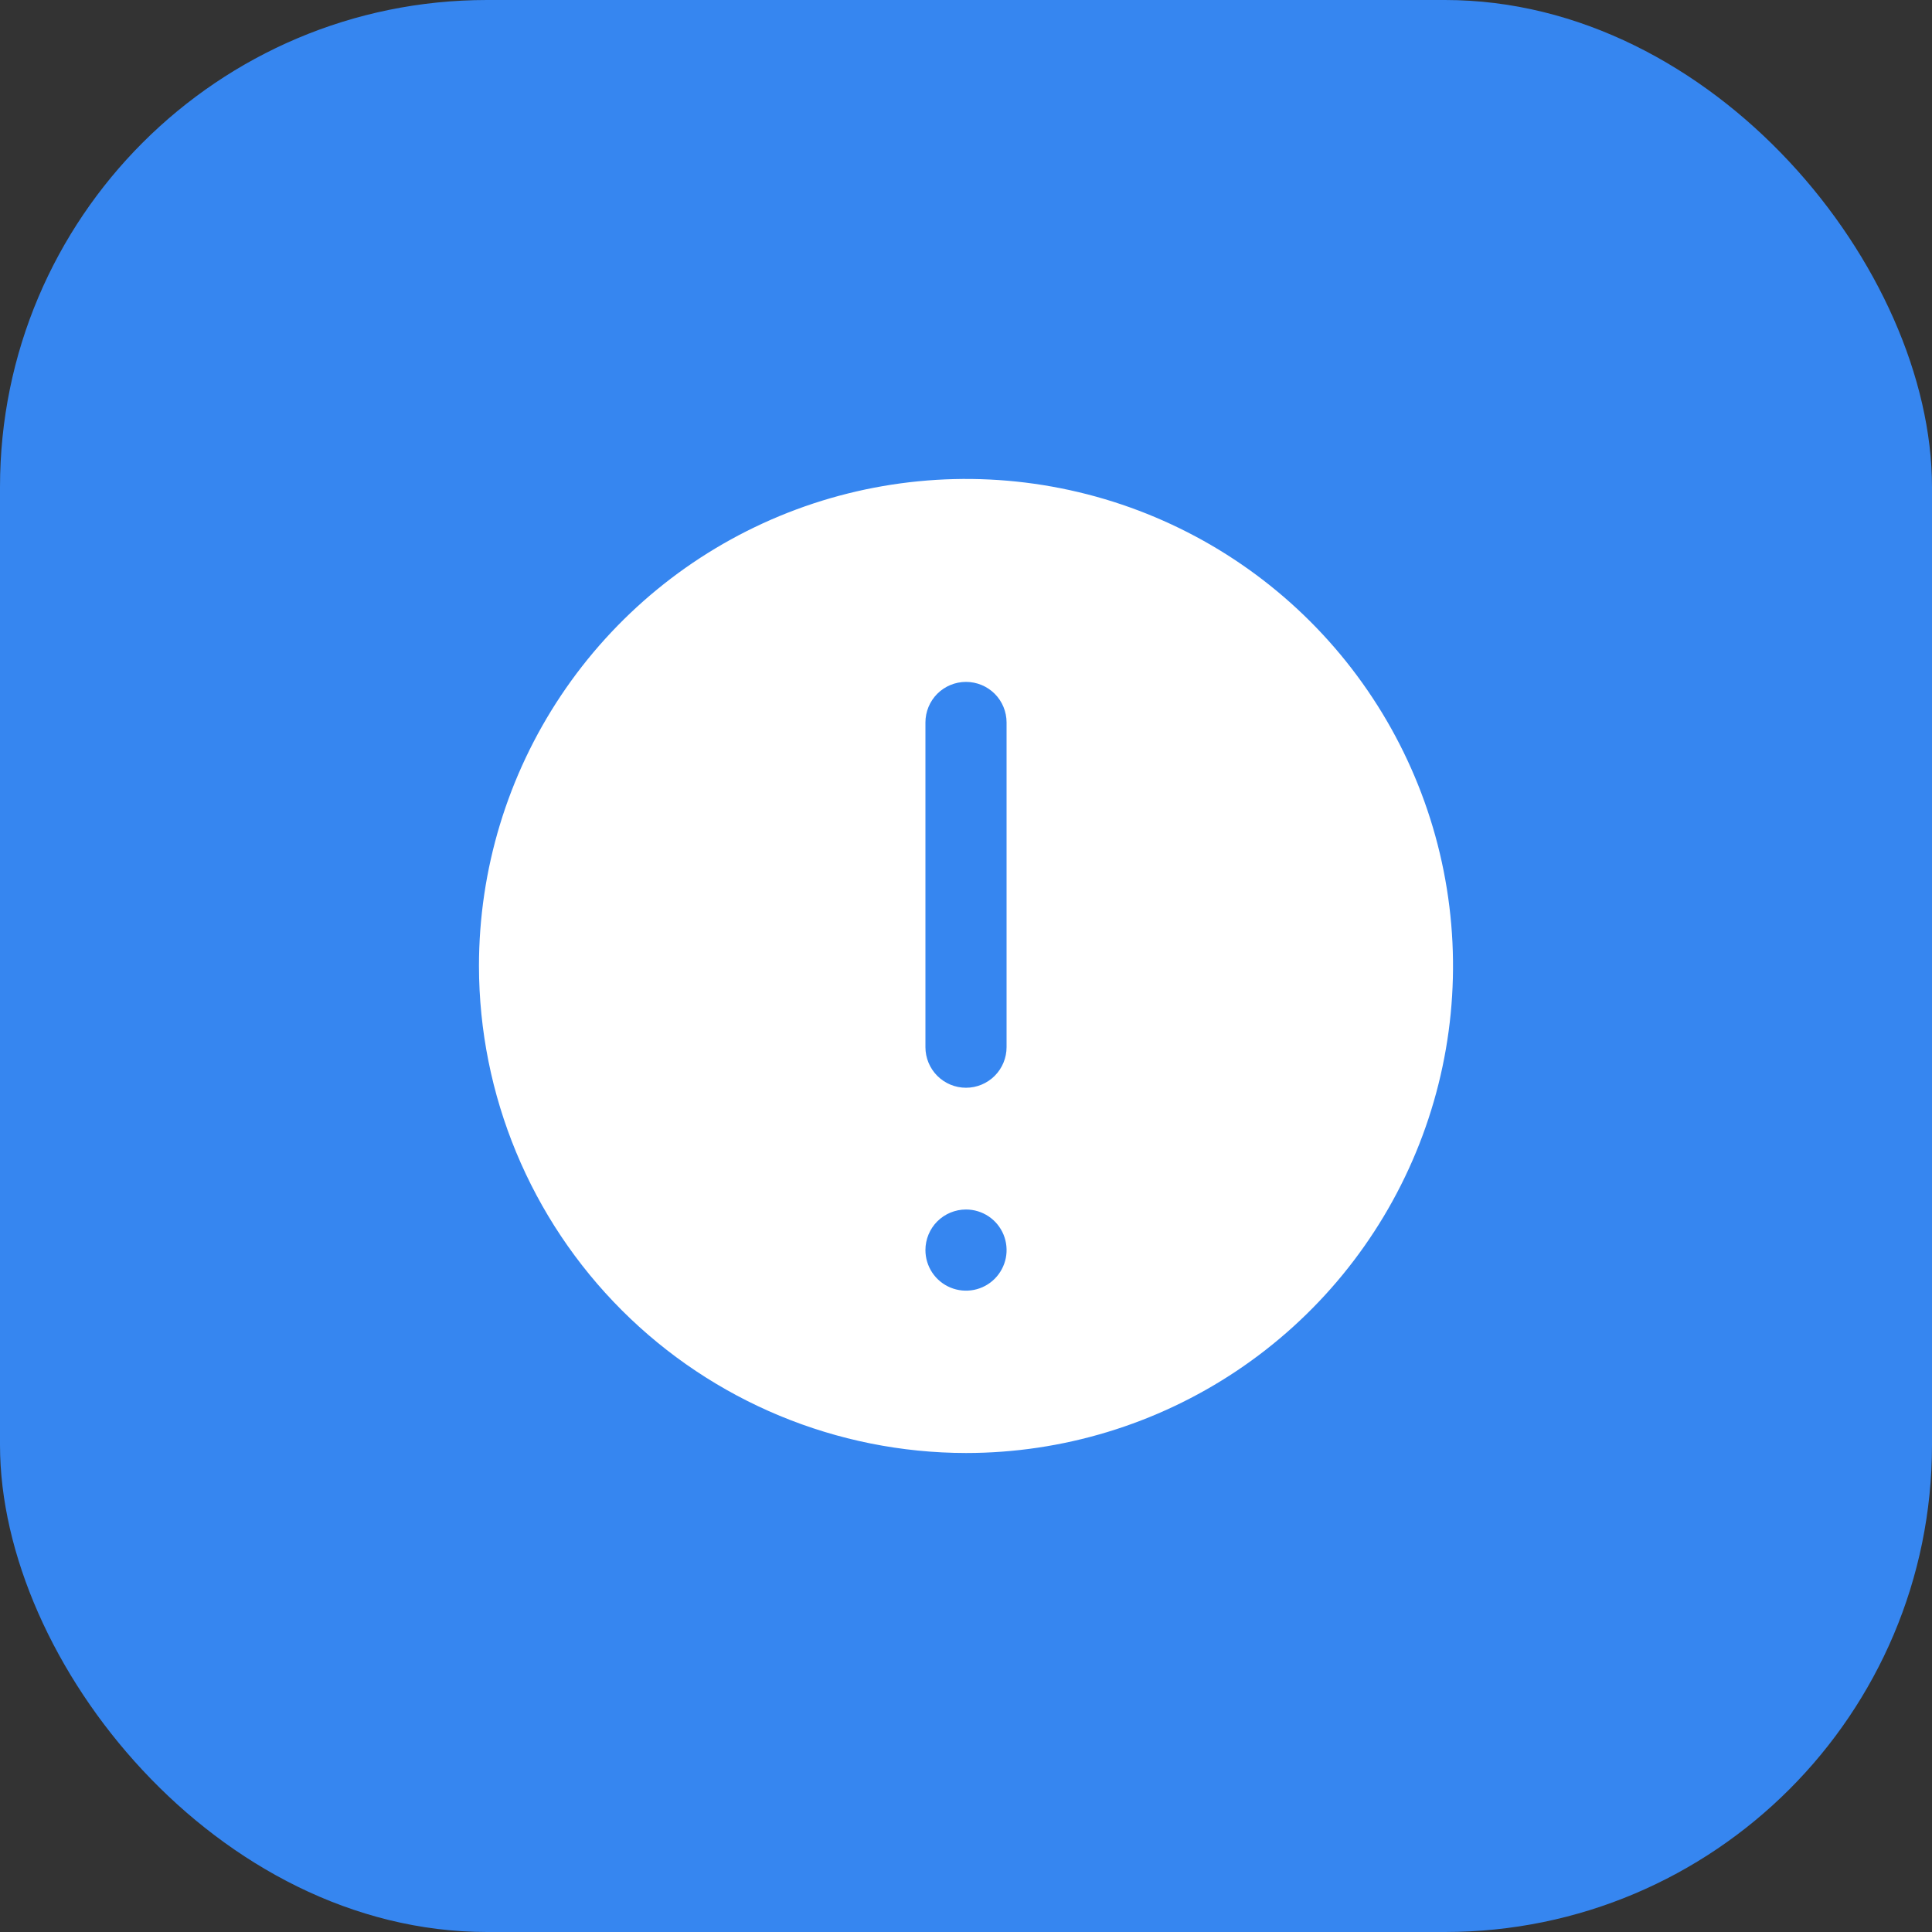 <svg width="56" height="56" viewBox="0 0 56 56" fill="none" xmlns="http://www.w3.org/2000/svg">
<rect x="0" y="0" width="56" height="56" fill="#333333" stroke="none"/>
<rect width="56" height="56" rx="14.117" fill="#3686F0"/>
<g clip-path="url(#clip0_16070_81274)">
<path d="M28 42.116C30.792 42.116 33.521 41.288 35.843 39.737C38.164 38.186 39.974 35.981 41.042 33.402C42.111 30.822 42.39 27.984 41.845 25.245C41.301 22.507 39.956 19.992 37.982 18.017C36.008 16.043 33.492 14.699 30.754 14.154C28.016 13.609 25.177 13.889 22.598 14.957C20.018 16.026 17.814 17.835 16.262 20.157C14.711 22.478 13.883 25.207 13.883 28C13.887 31.742 15.376 35.331 18.022 37.977C20.669 40.623 24.257 42.112 28 42.116V42.116ZM26.824 20.941C26.824 20.629 26.948 20.33 27.168 20.109C27.389 19.889 27.688 19.765 28 19.765C28.312 19.765 28.611 19.889 28.832 20.109C29.052 20.33 29.176 20.629 29.176 20.941V30.352C29.176 30.664 29.052 30.963 28.832 31.184C28.611 31.405 28.312 31.529 28 31.529C27.688 31.529 27.389 31.405 27.168 31.184C26.948 30.963 26.824 30.664 26.824 30.352V20.941ZM28 35.058C28.233 35.058 28.46 35.127 28.654 35.256C28.847 35.385 28.998 35.569 29.087 35.784C29.176 35.999 29.199 36.236 29.154 36.464C29.108 36.692 28.996 36.901 28.832 37.066C28.667 37.231 28.458 37.343 28.23 37.388C28.001 37.433 27.765 37.41 27.55 37.321C27.335 37.232 27.151 37.081 27.022 36.888C26.893 36.694 26.824 36.467 26.824 36.234C26.824 35.922 26.948 35.623 27.168 35.402C27.389 35.182 27.688 35.058 28 35.058V35.058Z" fill="white"/>
</g>
<defs>
<clipPath id="clip0_16070_81274">
<rect width="28.233" height="28.233" fill="white" transform="translate(13.883 13.883)"/>
</clipPath>
</defs>
</svg>
